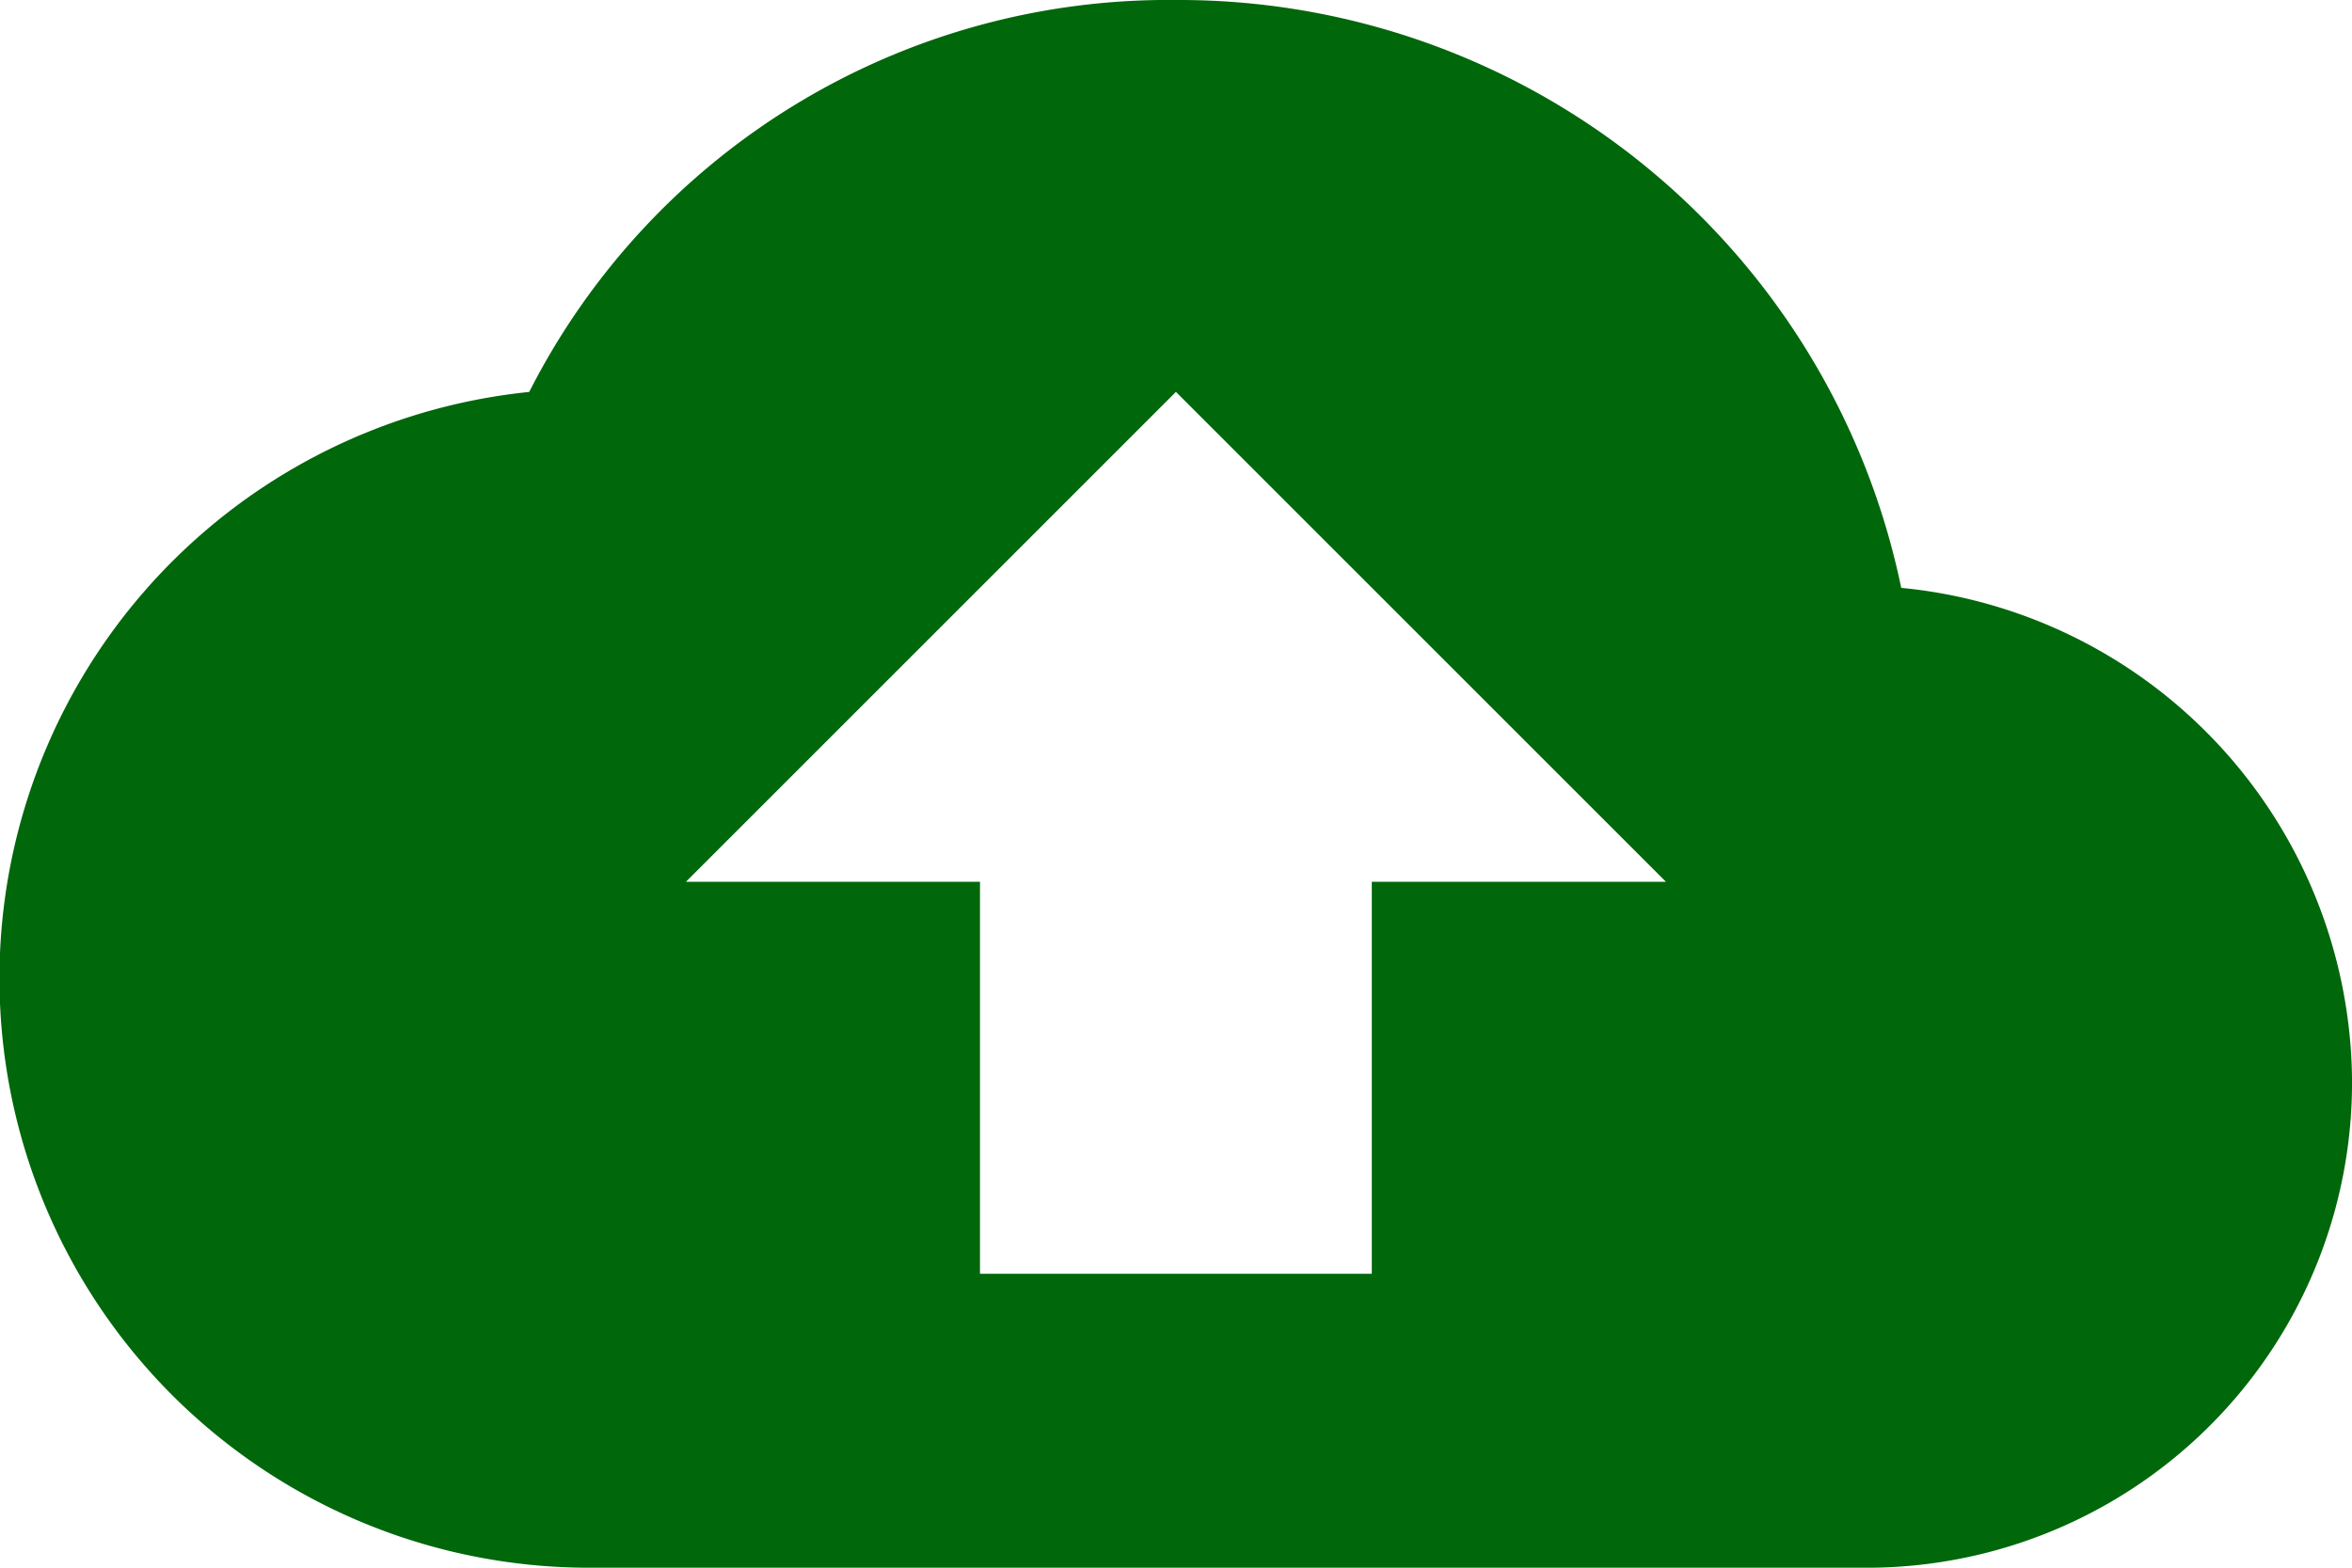 <svg xmlns="http://www.w3.org/2000/svg" width="33.262" height="22.175" viewBox="0 0 33.262 22.175"><defs><style>.a{fill:#00670b;}</style></defs><g transform="translate(0 -102)"><g transform="translate(0 102)"><path class="a" d="M26.887,110.315A10.431,10.431,0,0,0,16.631,102a10.138,10.138,0,0,0-9.147,5.544,8.337,8.337,0,0,0,.832,16.631H26.332a6.862,6.862,0,0,0,6.93-6.93A7.055,7.055,0,0,0,26.887,110.315ZM19.4,114.473v5.544H13.859v-5.544H9.7l6.93-6.93,6.93,6.93Z" transform="translate(0 -102)"/></g></g></svg>